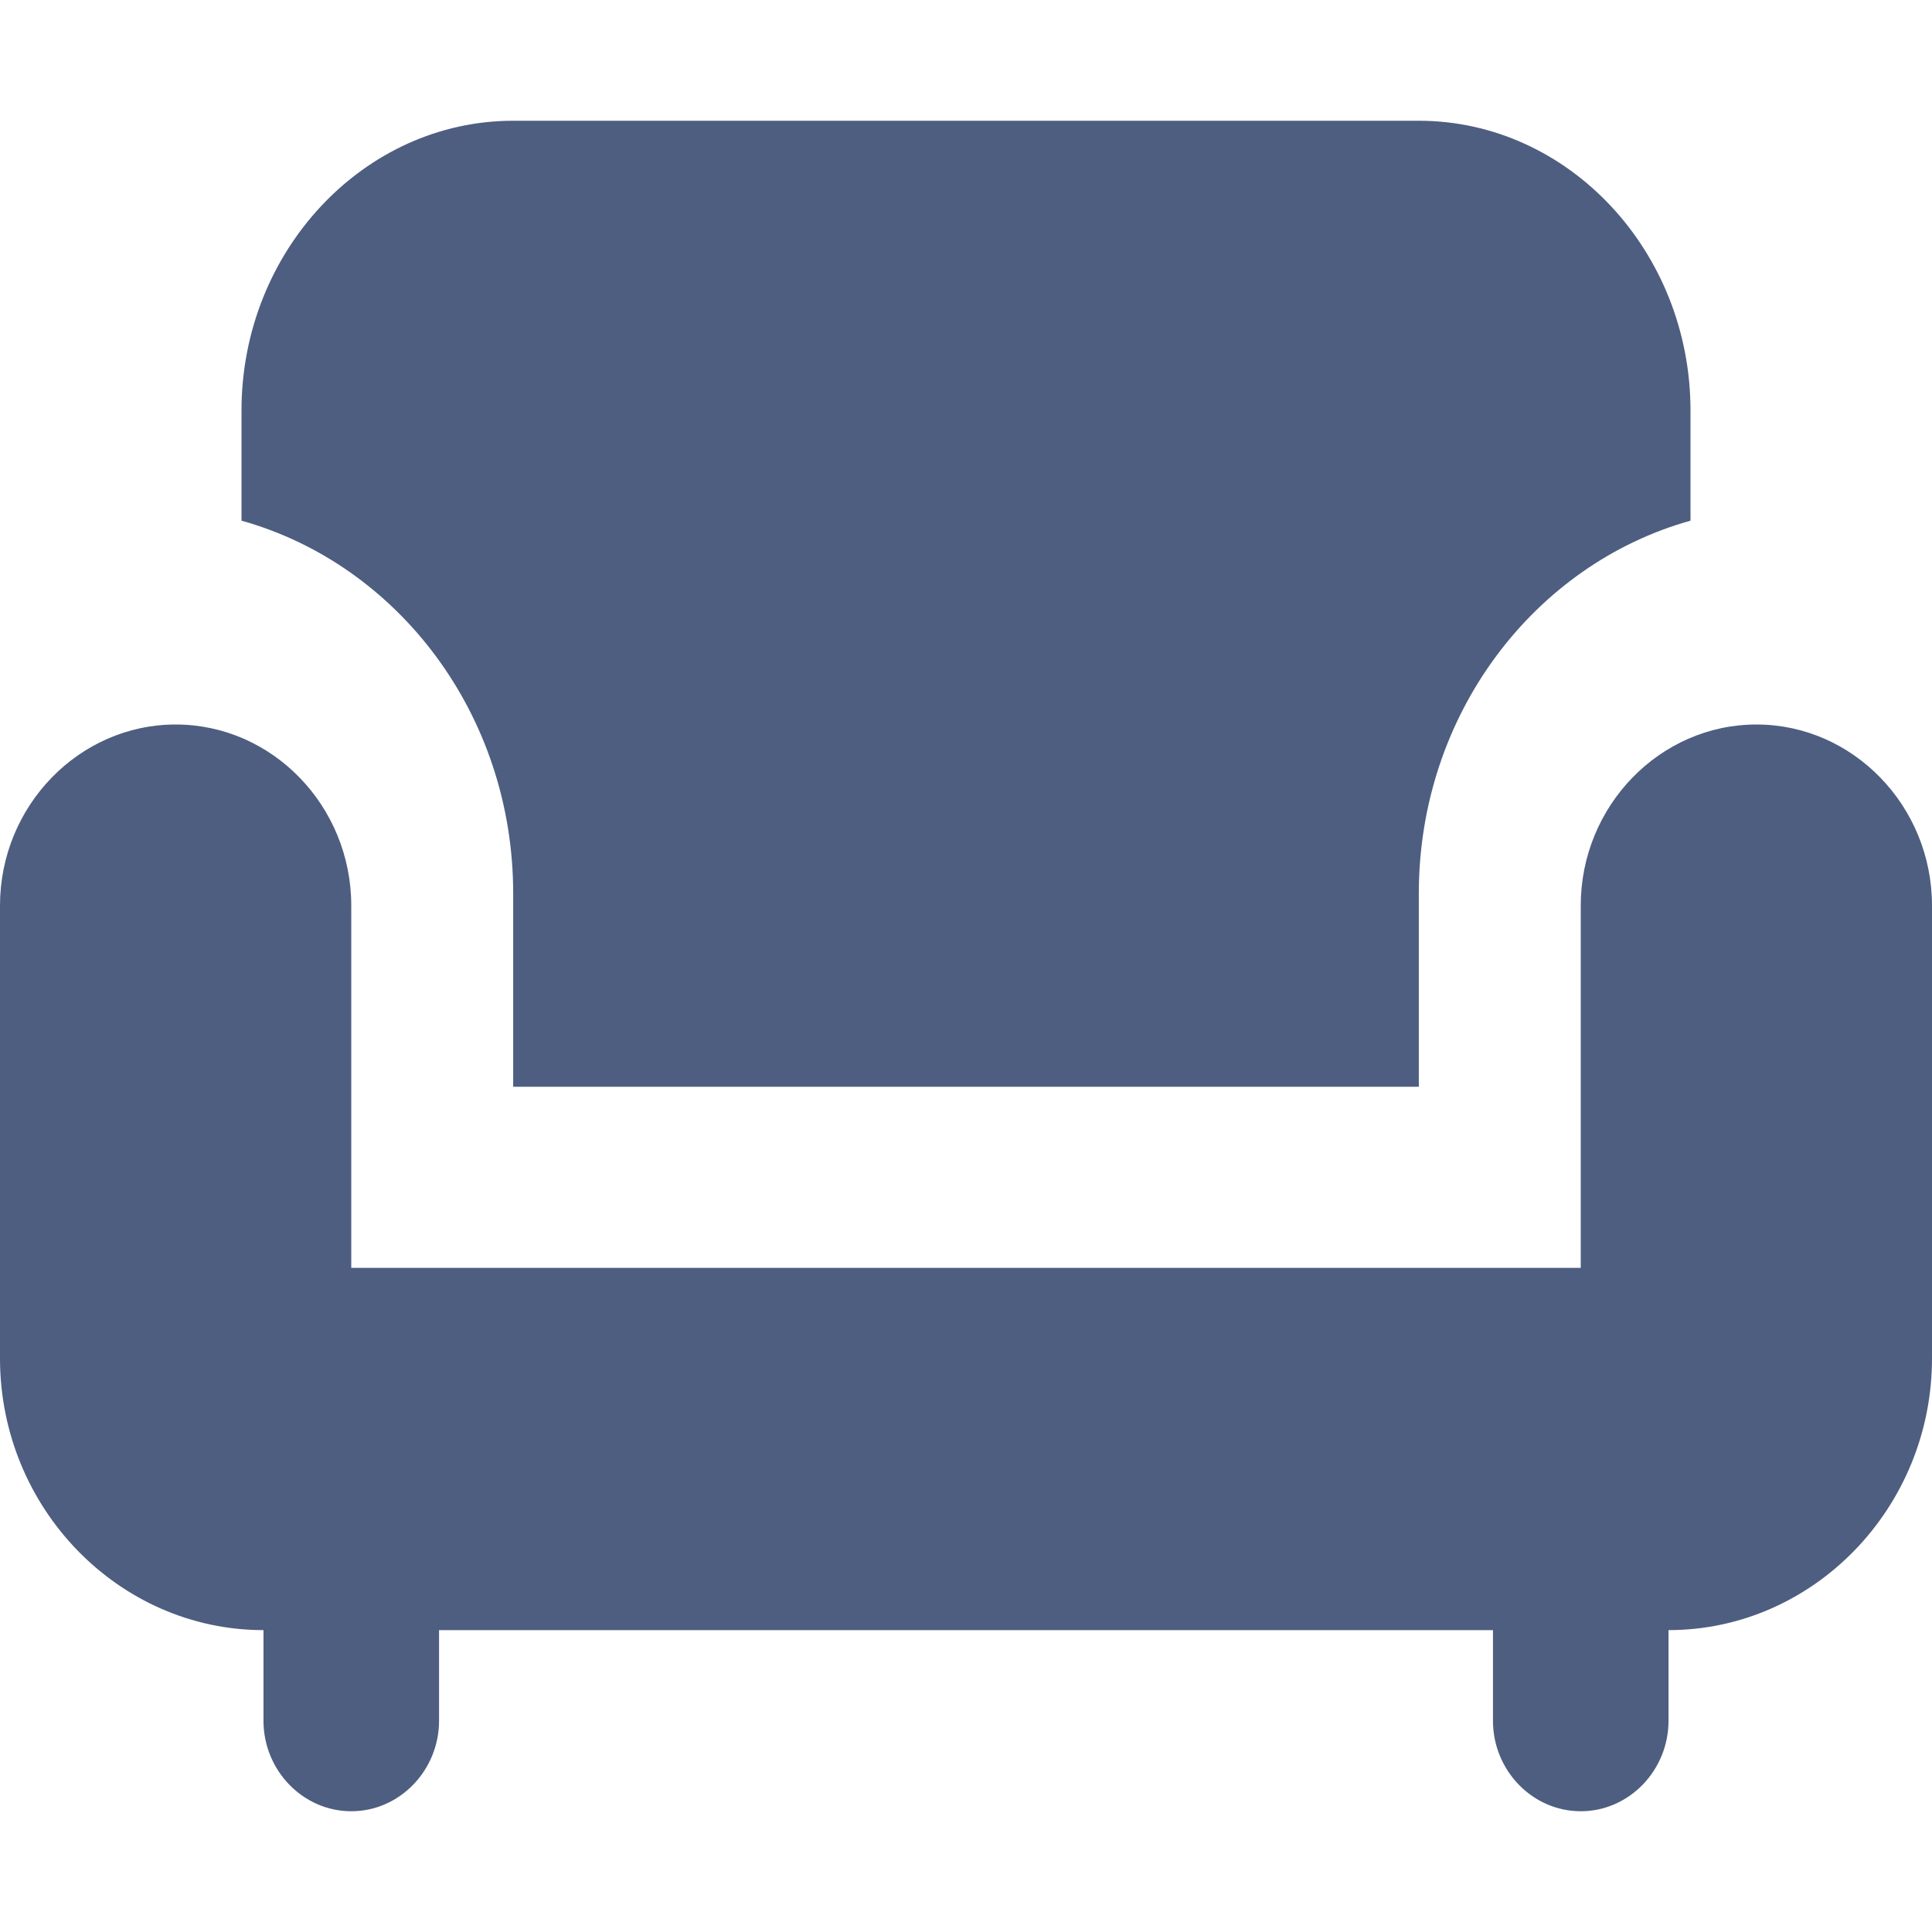 <svg width="16" height="16" viewBox="0 0 16 16" fill="none" xmlns="http://www.w3.org/2000/svg">
<g clip-path="url(#clip0_669_5312)">
<path d="M4.25 7.4V9H11.75V7.4C11.75 5.912 12.71 4.672 14 4.312V3.4C14 2.08 12.988 1 11.75 1H4.25C3.013 1 2 2.08 2 3.4V4.312C3.29 4.672 4.25 5.912 4.25 7.4Z" fill="#4E5E80"/>
<path d="M14.546 6C13.746 6 13.091 6.675 13.091 7.5V10.5H2.909V7.5C2.909 6.675 2.255 6 1.455 6C0.655 6 0 6.675 0 7.5V11.25C0 12.488 0.982 13.5 2.182 13.5V14.25C2.182 14.662 2.509 15 2.909 15C3.309 15 3.636 14.662 3.636 14.25V13.5H12.364V14.25C12.364 14.662 12.691 15 13.091 15C13.491 15 13.818 14.662 13.818 14.25V13.5C15.018 13.5 16 12.488 16 11.25V7.5C16 6.675 15.346 6 14.546 6Z" fill="#4E5E80"/>
</g>
<defs>
<clipPath id="clip0_669_5312">
<rect width="16" height="16" fill="white"/>
</clipPath>
</defs>
</svg>
